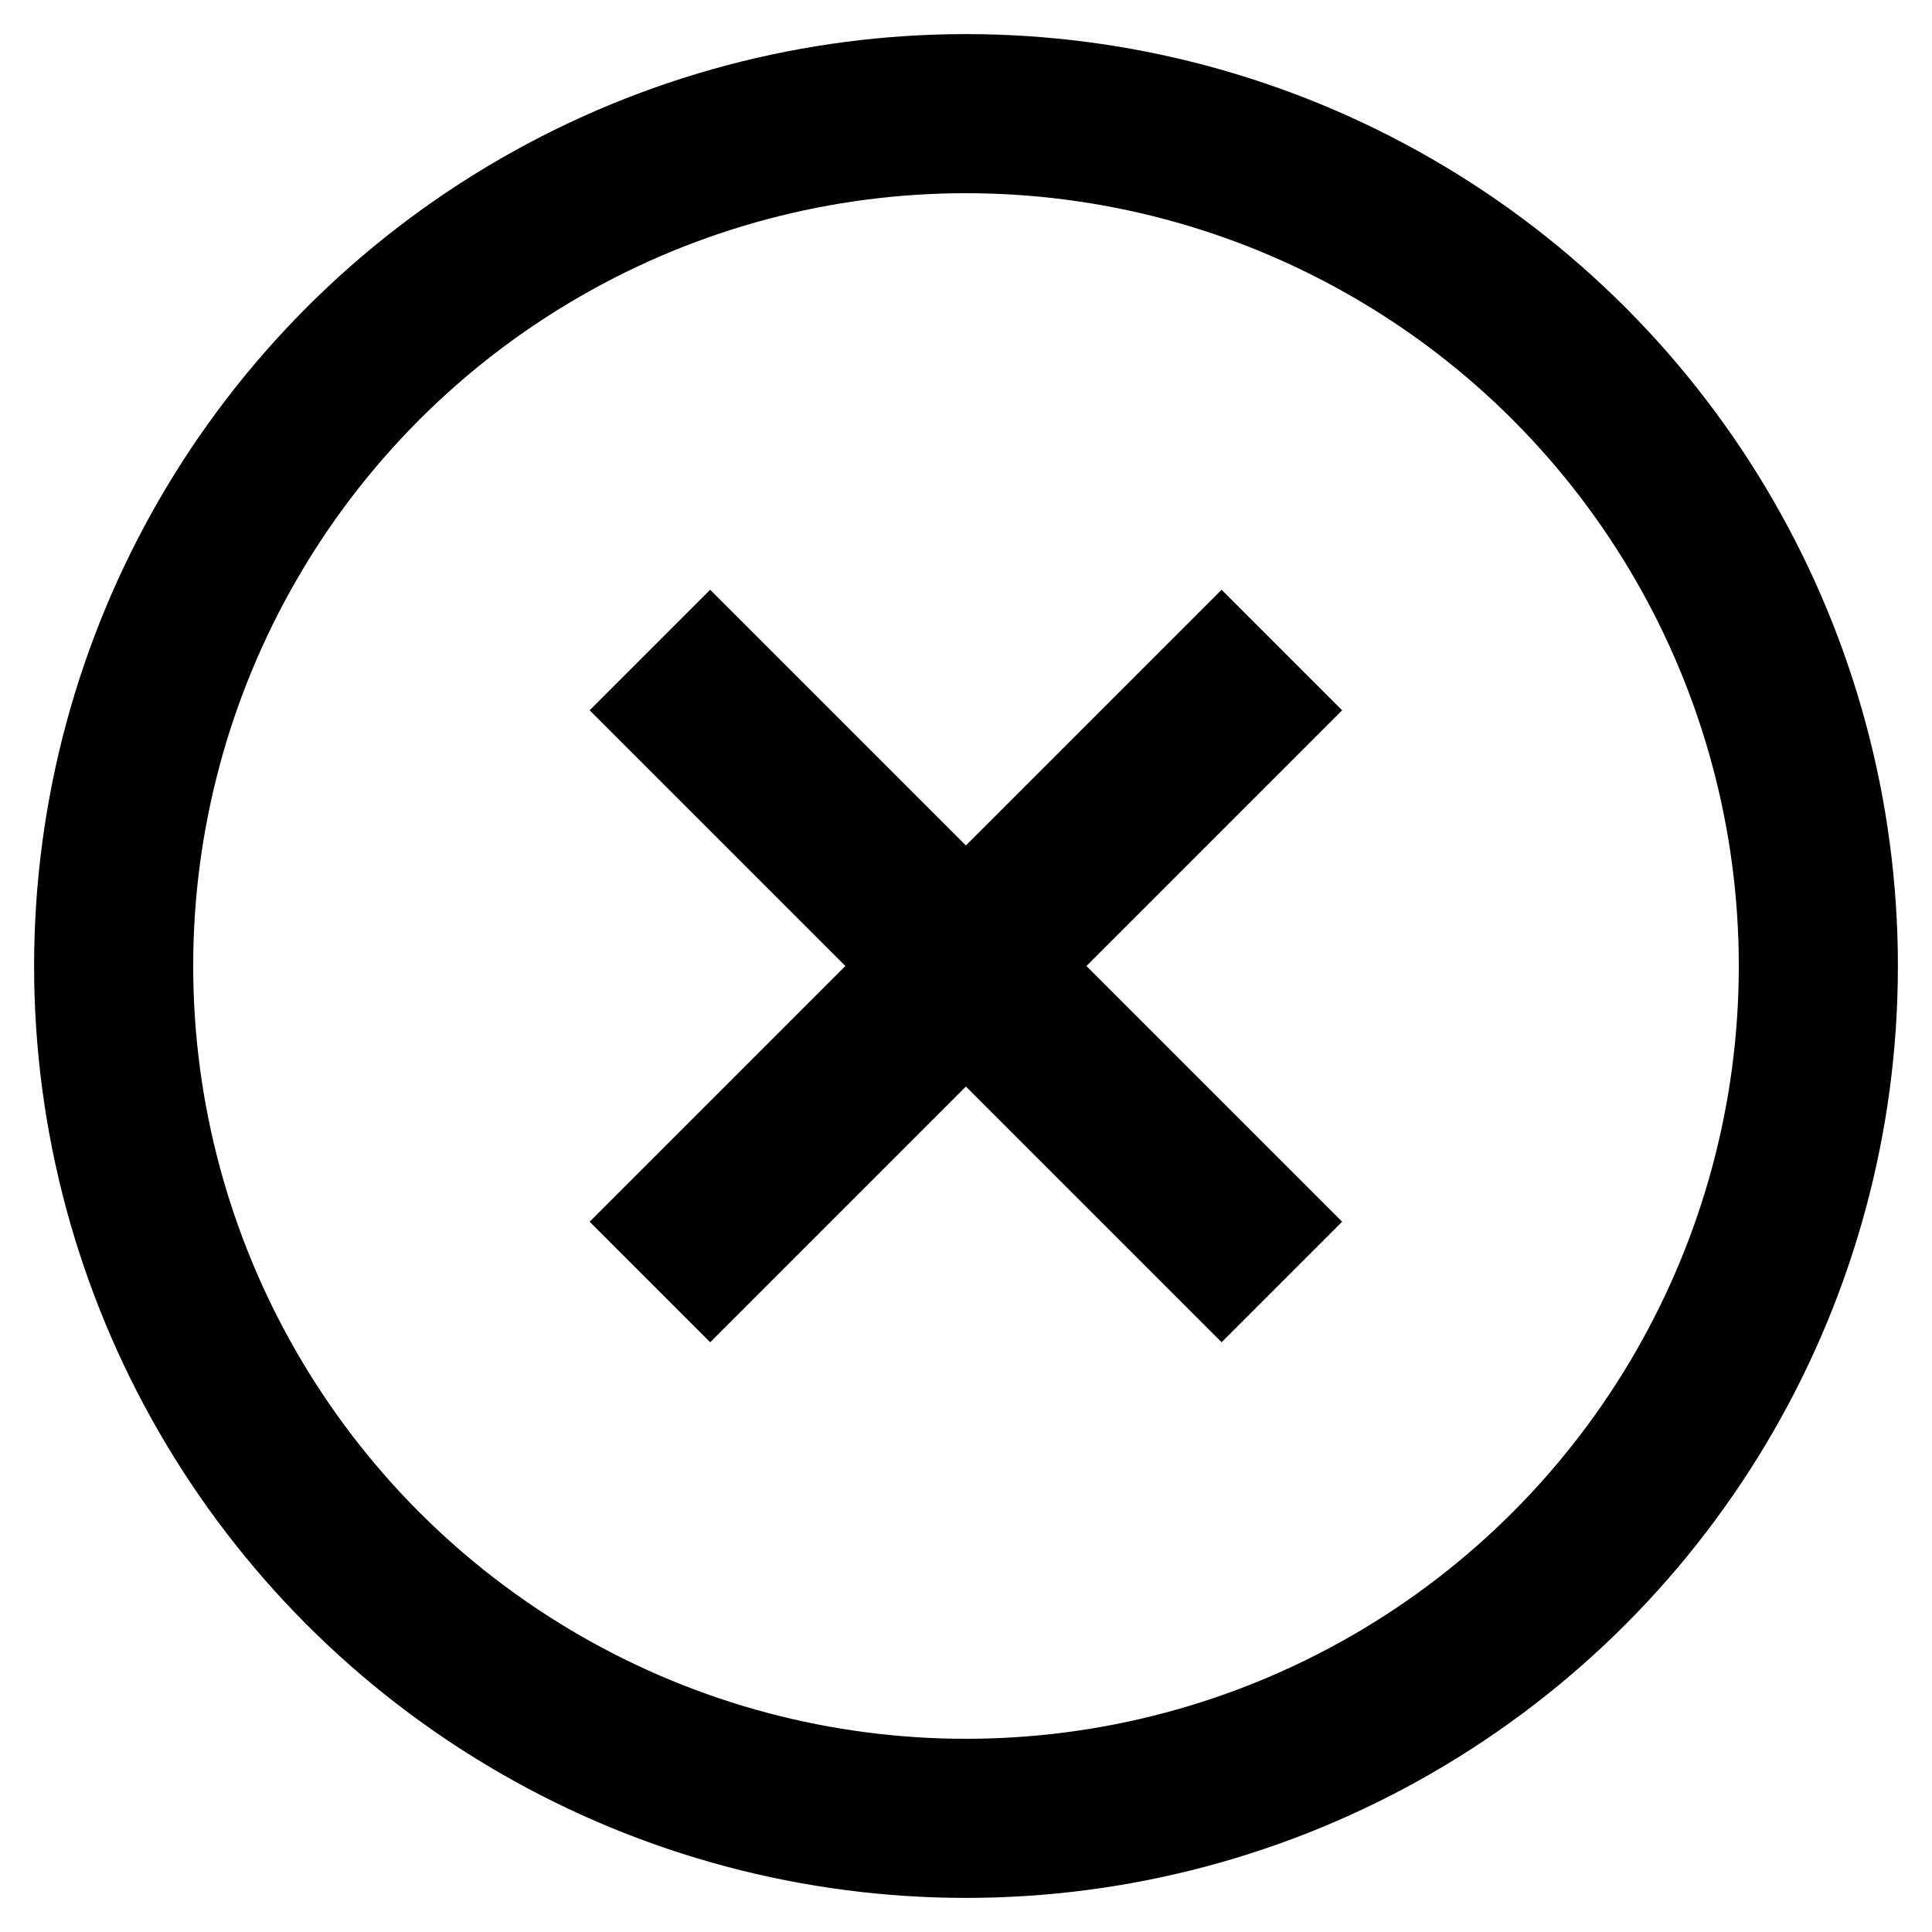 <svg width="17" height="17" viewBox="0 0 17 17" fill="none" xmlns="http://www.w3.org/2000/svg">
<circle cx="8.5" cy="8.5" r="7.5" stroke="black" stroke-width="1.4" stroke-linecap="round" stroke-linejoin="round"/>
<path d="M10.749 6.25L6.249 10.75" stroke="black" stroke-width="1.5" stroke-linecap="square"/>
<path d="M6.249 6.25L10.749 10.75" stroke="black" stroke-width="1.5" stroke-linecap="square"/>
</svg>
